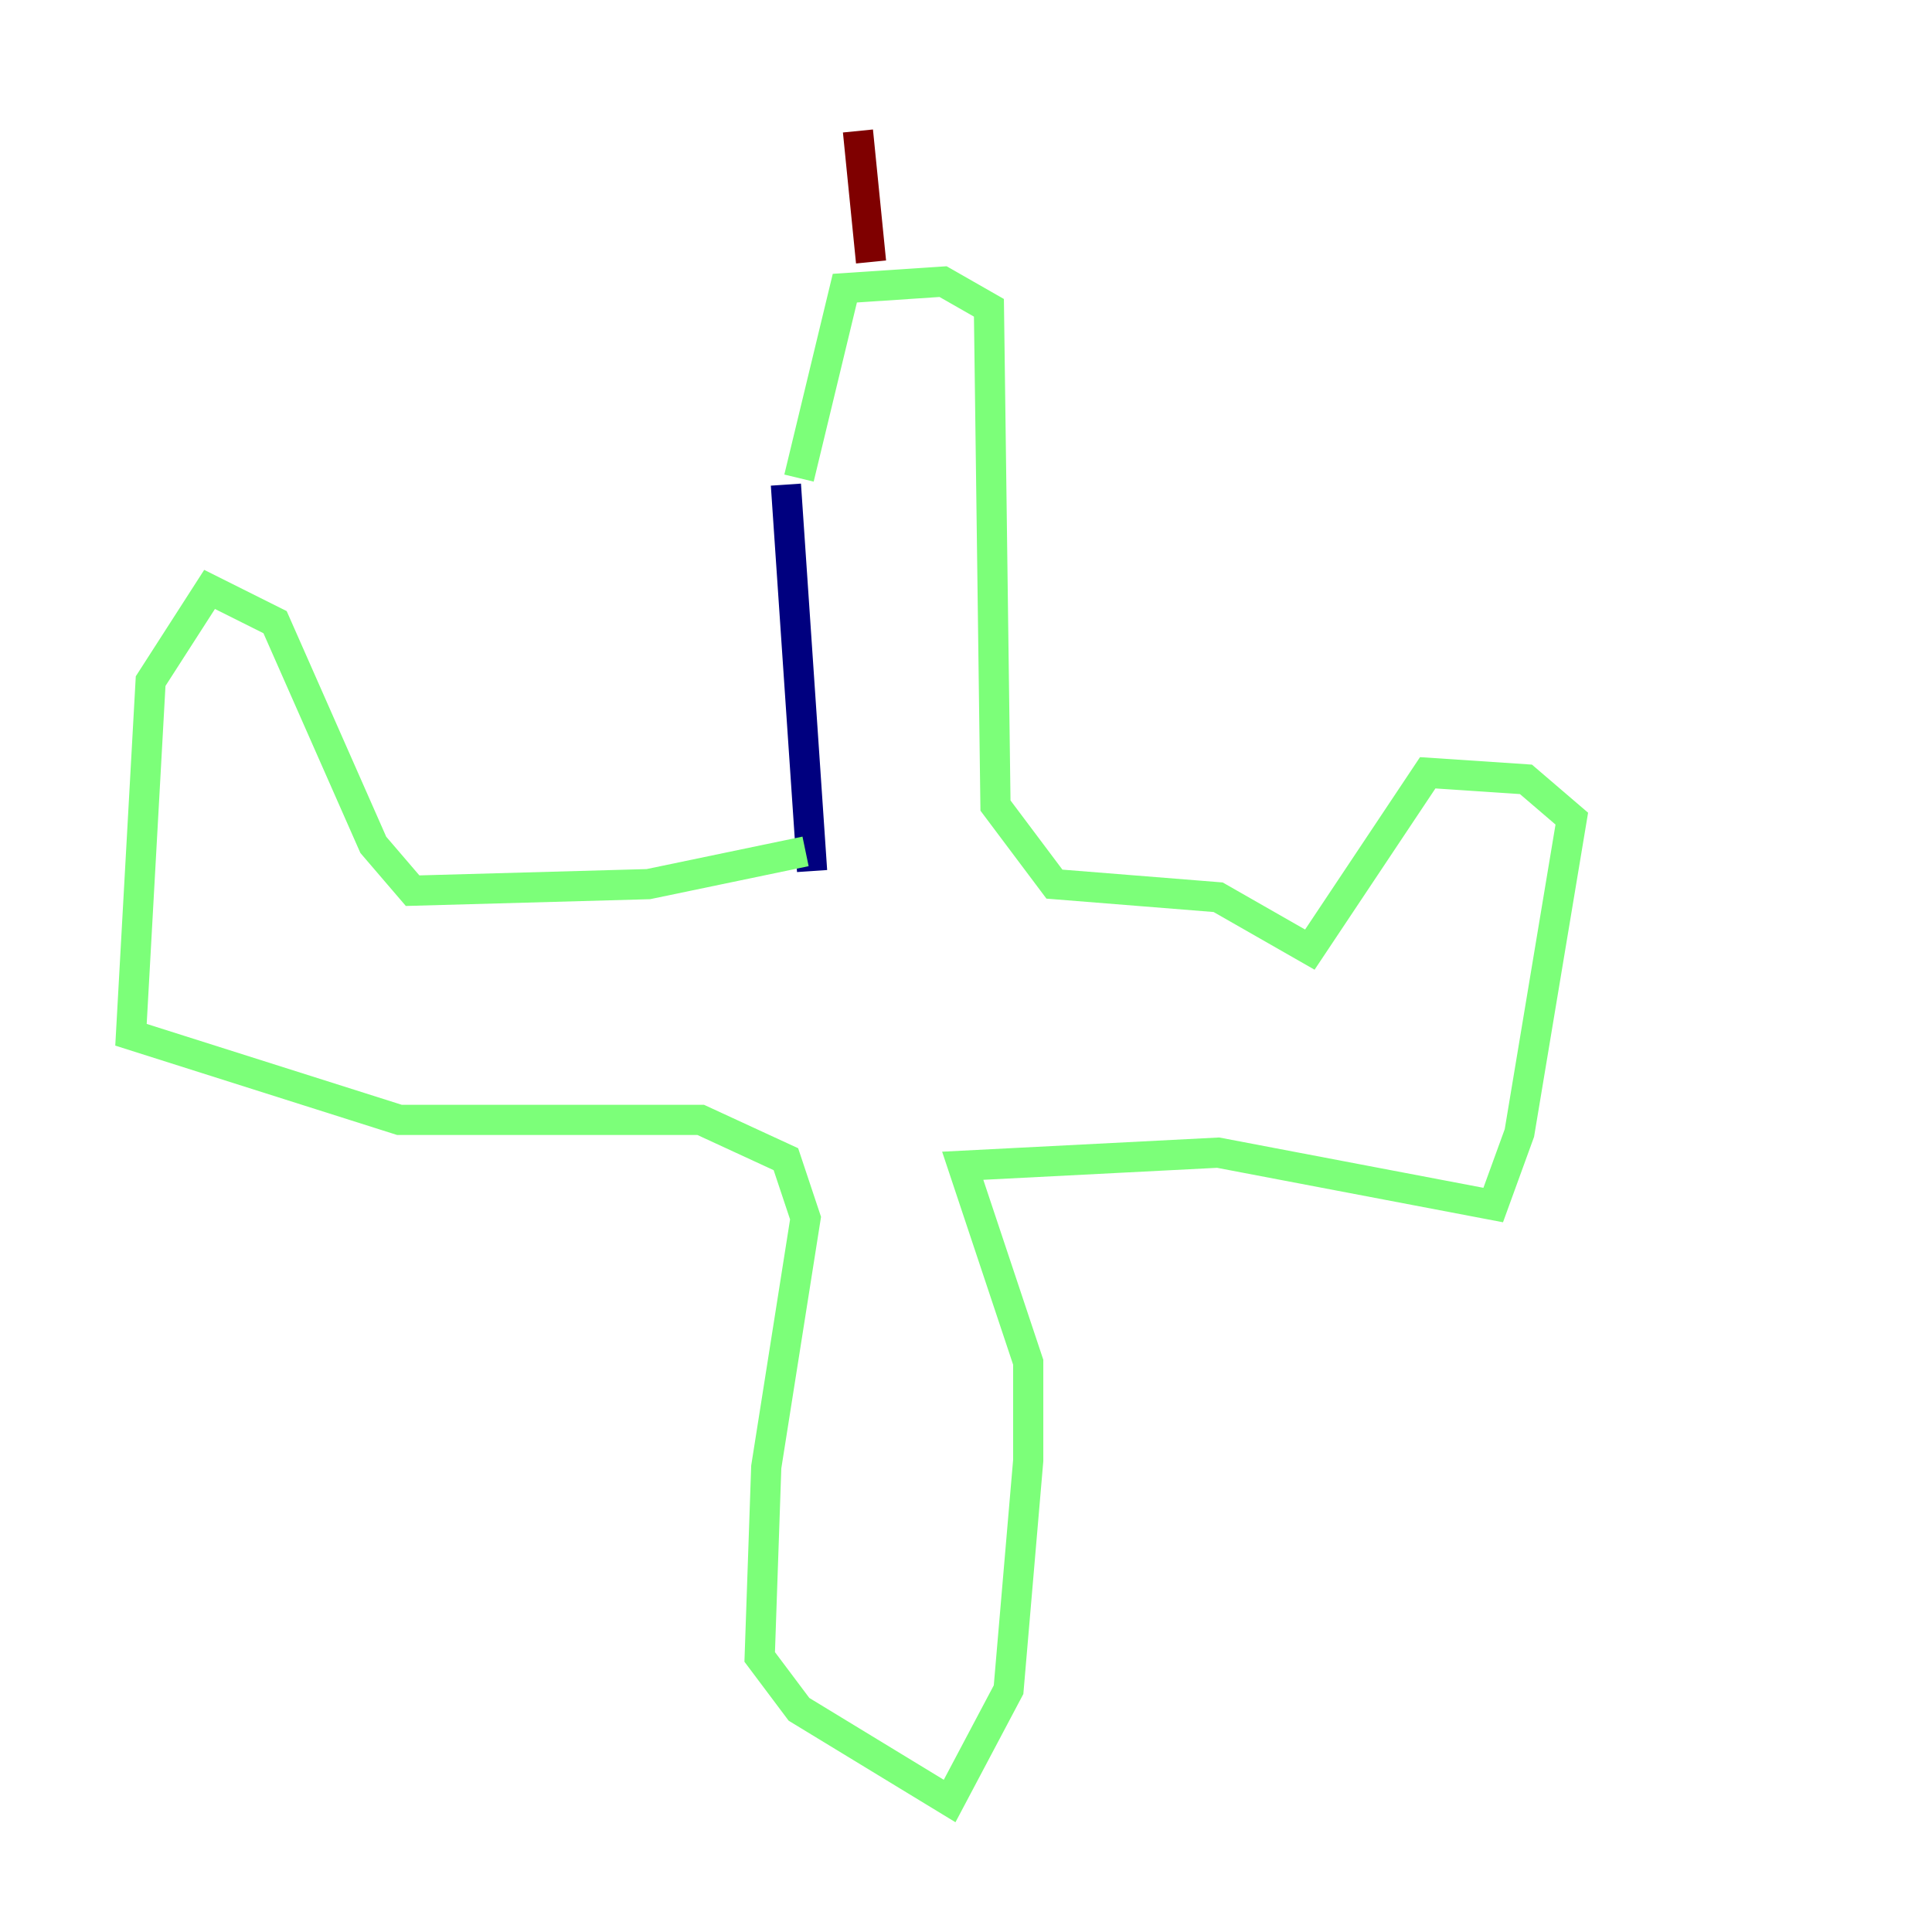 <?xml version="1.0" encoding="utf-8" ?>
<svg baseProfile="tiny" height="128" version="1.2" viewBox="0,0,128,128" width="128" xmlns="http://www.w3.org/2000/svg" xmlns:ev="http://www.w3.org/2001/xml-events" xmlns:xlink="http://www.w3.org/1999/xlink"><defs /><polyline fill="none" points="52.068,32.108 53.803,57.709" stroke="#00007f" stroke-width="2" /><polyline fill="none" points="53.37,56.407 42.956,58.576 27.336,59.01 24.732,55.973 18.224,41.22 13.885,39.051 9.98,45.125 8.678,68.556 26.468,74.197 46.427,74.197 52.068,76.8 53.37,80.705 50.766,97.193 50.332,109.776 52.936,113.248 62.915,119.322 66.82,111.946 68.122,96.759 68.122,90.251 63.783,77.234 80.705,76.366 98.929,79.837 100.664,75.064 104.136,54.237 101.098,51.634 94.59,51.2 86.78,62.915 80.705,59.444 69.858,58.576 65.953,53.37 65.519,20.393 62.481,18.658 55.973,19.091 52.936,31.675" stroke="#7cff79" stroke-width="2" /><polyline fill="none" points="57.709,17.356 56.841,8.678" stroke="#7f0000" stroke-width="2" /></svg>